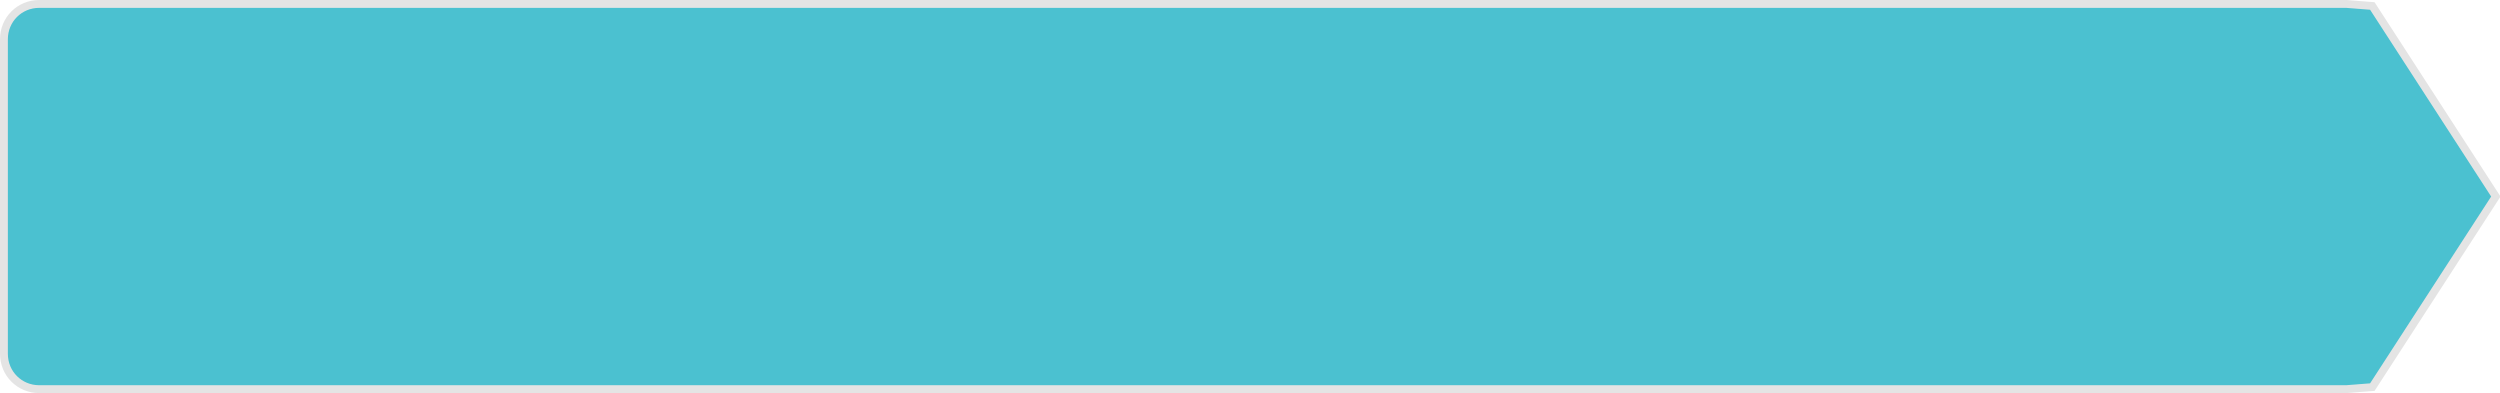 ﻿<?xml version="1.0" encoding="utf-8"?>
<svg version="1.1" xmlns:xlink="http://www.w3.org/1999/xlink" width="318px" height="50px" xmlns="http://www.w3.org/2000/svg">
  <g transform="matrix(1 0 0 1 -40 -170 )">
    <path d="M 338.448 170.5  C 338.448 170.5  341.759 170.76  341.759 170.76  C 341.759 170.76  357.47 195  357.47 195  C 357.47 195  341.759 219.24  341.759 219.24  C 341.759 219.24  338.448 219.5  338.448 219.5  C 338.448 219.5  45 219.5  45 219.5  C 42.48 219.5  40.5 217.52  40.5 215  C 40.5 215  40.5 175  40.5 175  C 40.5 172.48  42.48 170.5  45 170.5  C 45 170.5  338.448 170.5  338.448 170.5  Z " fill-rule="nonzero" fill="#4bc1d0" stroke="none" />
    <path d="M 338.448 170.5  C 338.448 170.5  341.759 170.76  341.759 170.76  C 341.759 170.76  357.47 195  357.47 195  C 357.47 195  341.759 219.24  341.759 219.24  C 341.759 219.24  338.448 219.5  338.448 219.5  C 338.448 219.5  45 219.5  45 219.5  C 42.48 219.5  40.5 217.52  40.5 215  C 40.5 215  40.5 175  40.5 175  C 40.5 172.48  42.48 170.5  45 170.5  C 45 170.5  338.448 170.5  338.448 170.5  Z " stroke-width="1" stroke="#e4e4e4" fill="none" />
  </g>
</svg>